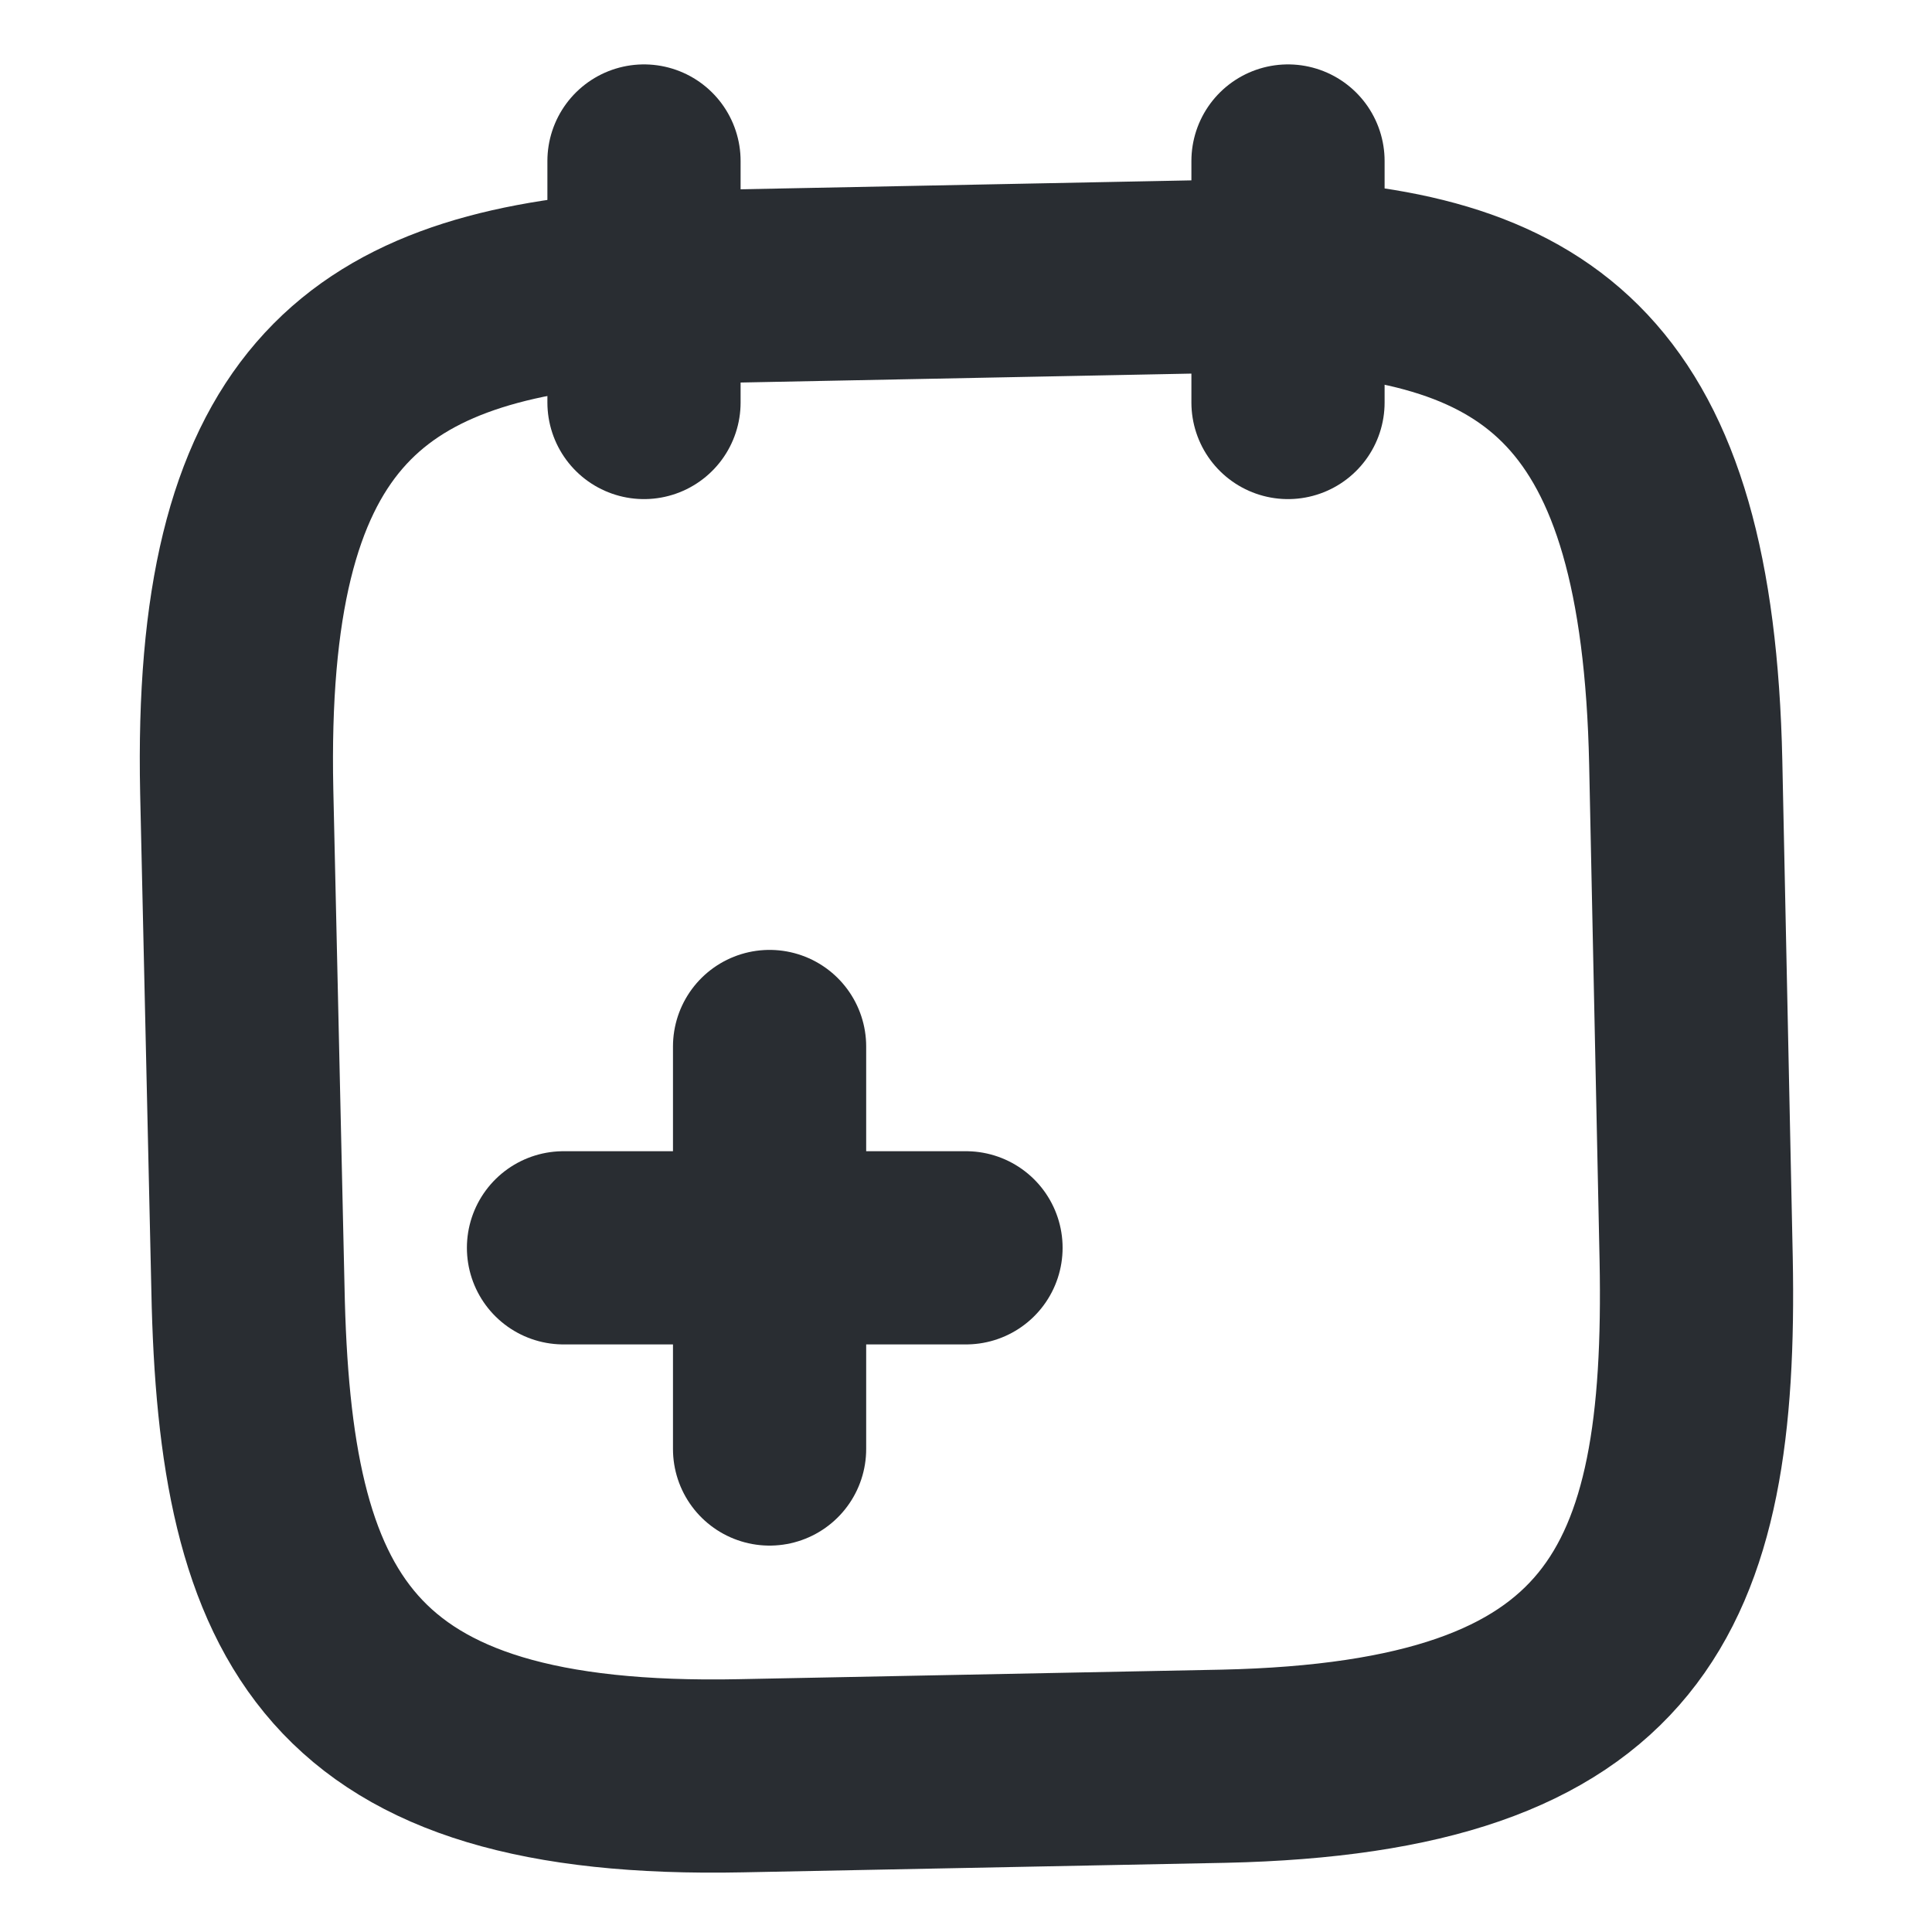 <svg width="15" height="15" viewBox="0 0 15 15" fill="none" xmlns="http://www.w3.org/2000/svg">
<path d="M5.975 11.25V8.125" stroke="#292D32" stroke-width="1.5" stroke-miterlimit="10" stroke-linecap="round" stroke-linejoin="round"/>
<path d="M7.5 9.688H4.375" stroke="#292D32" stroke-width="1.5" stroke-miterlimit="10" stroke-linecap="round" stroke-linejoin="round"/>
<path d="M5 1.25V3.125" stroke="#292D32" stroke-width="1.5" stroke-miterlimit="10" stroke-linecap="round" stroke-linejoin="round"/>
<path d="M10 1.25V3.125" stroke="#292D32" stroke-width="1.5" stroke-miterlimit="10" stroke-linecap="round" stroke-linejoin="round"/>
<path d="M9.881 2.138C11.969 2.212 13.025 2.981 13.088 5.919L13.169 9.775C13.219 12.35 12.625 13.644 9.5 13.713L5.75 13.787C2.625 13.85 1.975 12.575 1.925 10.006L1.838 6.144C1.775 3.206 2.806 2.394 4.881 2.237L9.881 2.138Z" stroke="#292D32" stroke-width="1.5" stroke-miterlimit="10" stroke-linecap="round" stroke-linejoin="round"/>
</svg>
